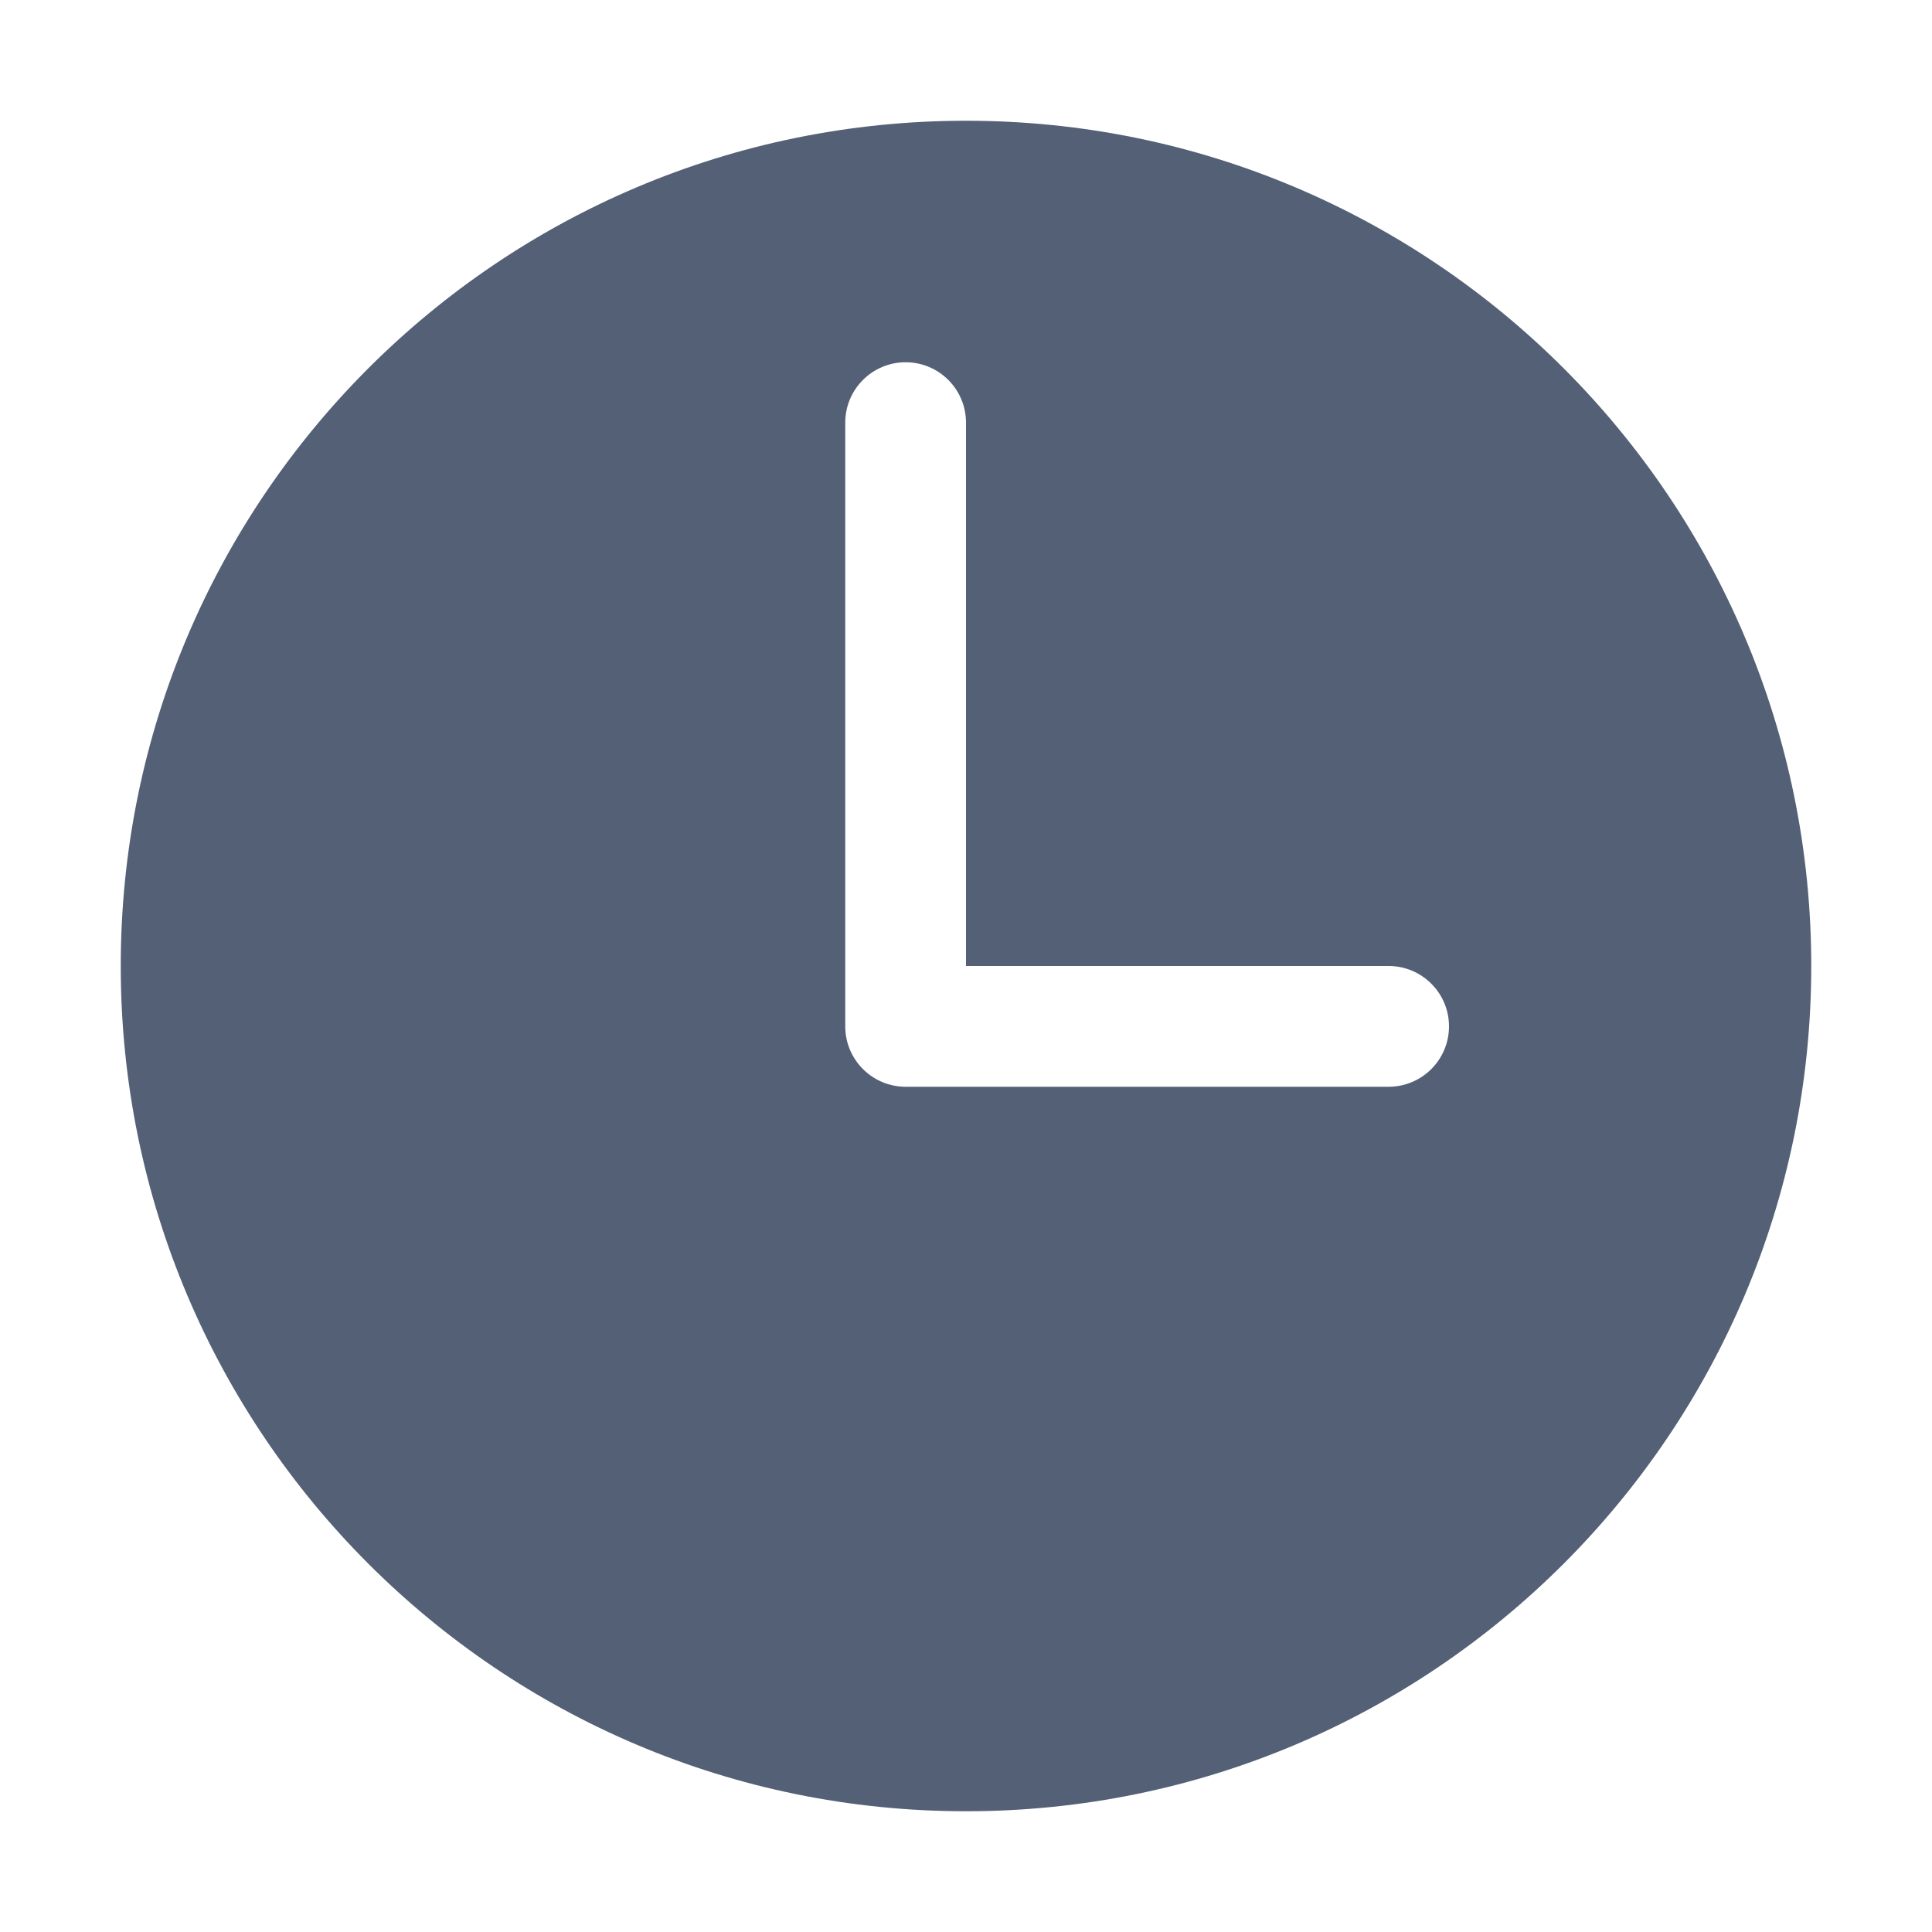 <svg xmlns="http://www.w3.org/2000/svg" width="16" height="16" viewBox="0 0 16 16">
 <defs>
  <style id="current-color-scheme" type="text/css">
   .ColorScheme-Text { color:#536076; } .ColorScheme-Highlight { color:#ffffff; }
  </style>
 </defs>
 <path style="fill:currentColor" class="ColorScheme-Text" d="M8,1 C11.866,1 15,4.134 15,8 C15,11.866 11.866,15 8,15 C4.134,15 1,11.866 1,8 C1,4.134 4.134,1 8,1 Z M7.5,3 C7.224,3 7,3.224 7,3.5 L7,3.5 L7,8.5 C7,8.776 7.224,9 7.5,9 L7.5,9 L11.5,9 C11.776,9 12,8.776 12,8.5 C12,8.224 11.776,8 11.5,8 L11.5,8 L8,8 L8,3.5 C8,3.224 7.776,3 7.5,3 Z"/>
</svg>
